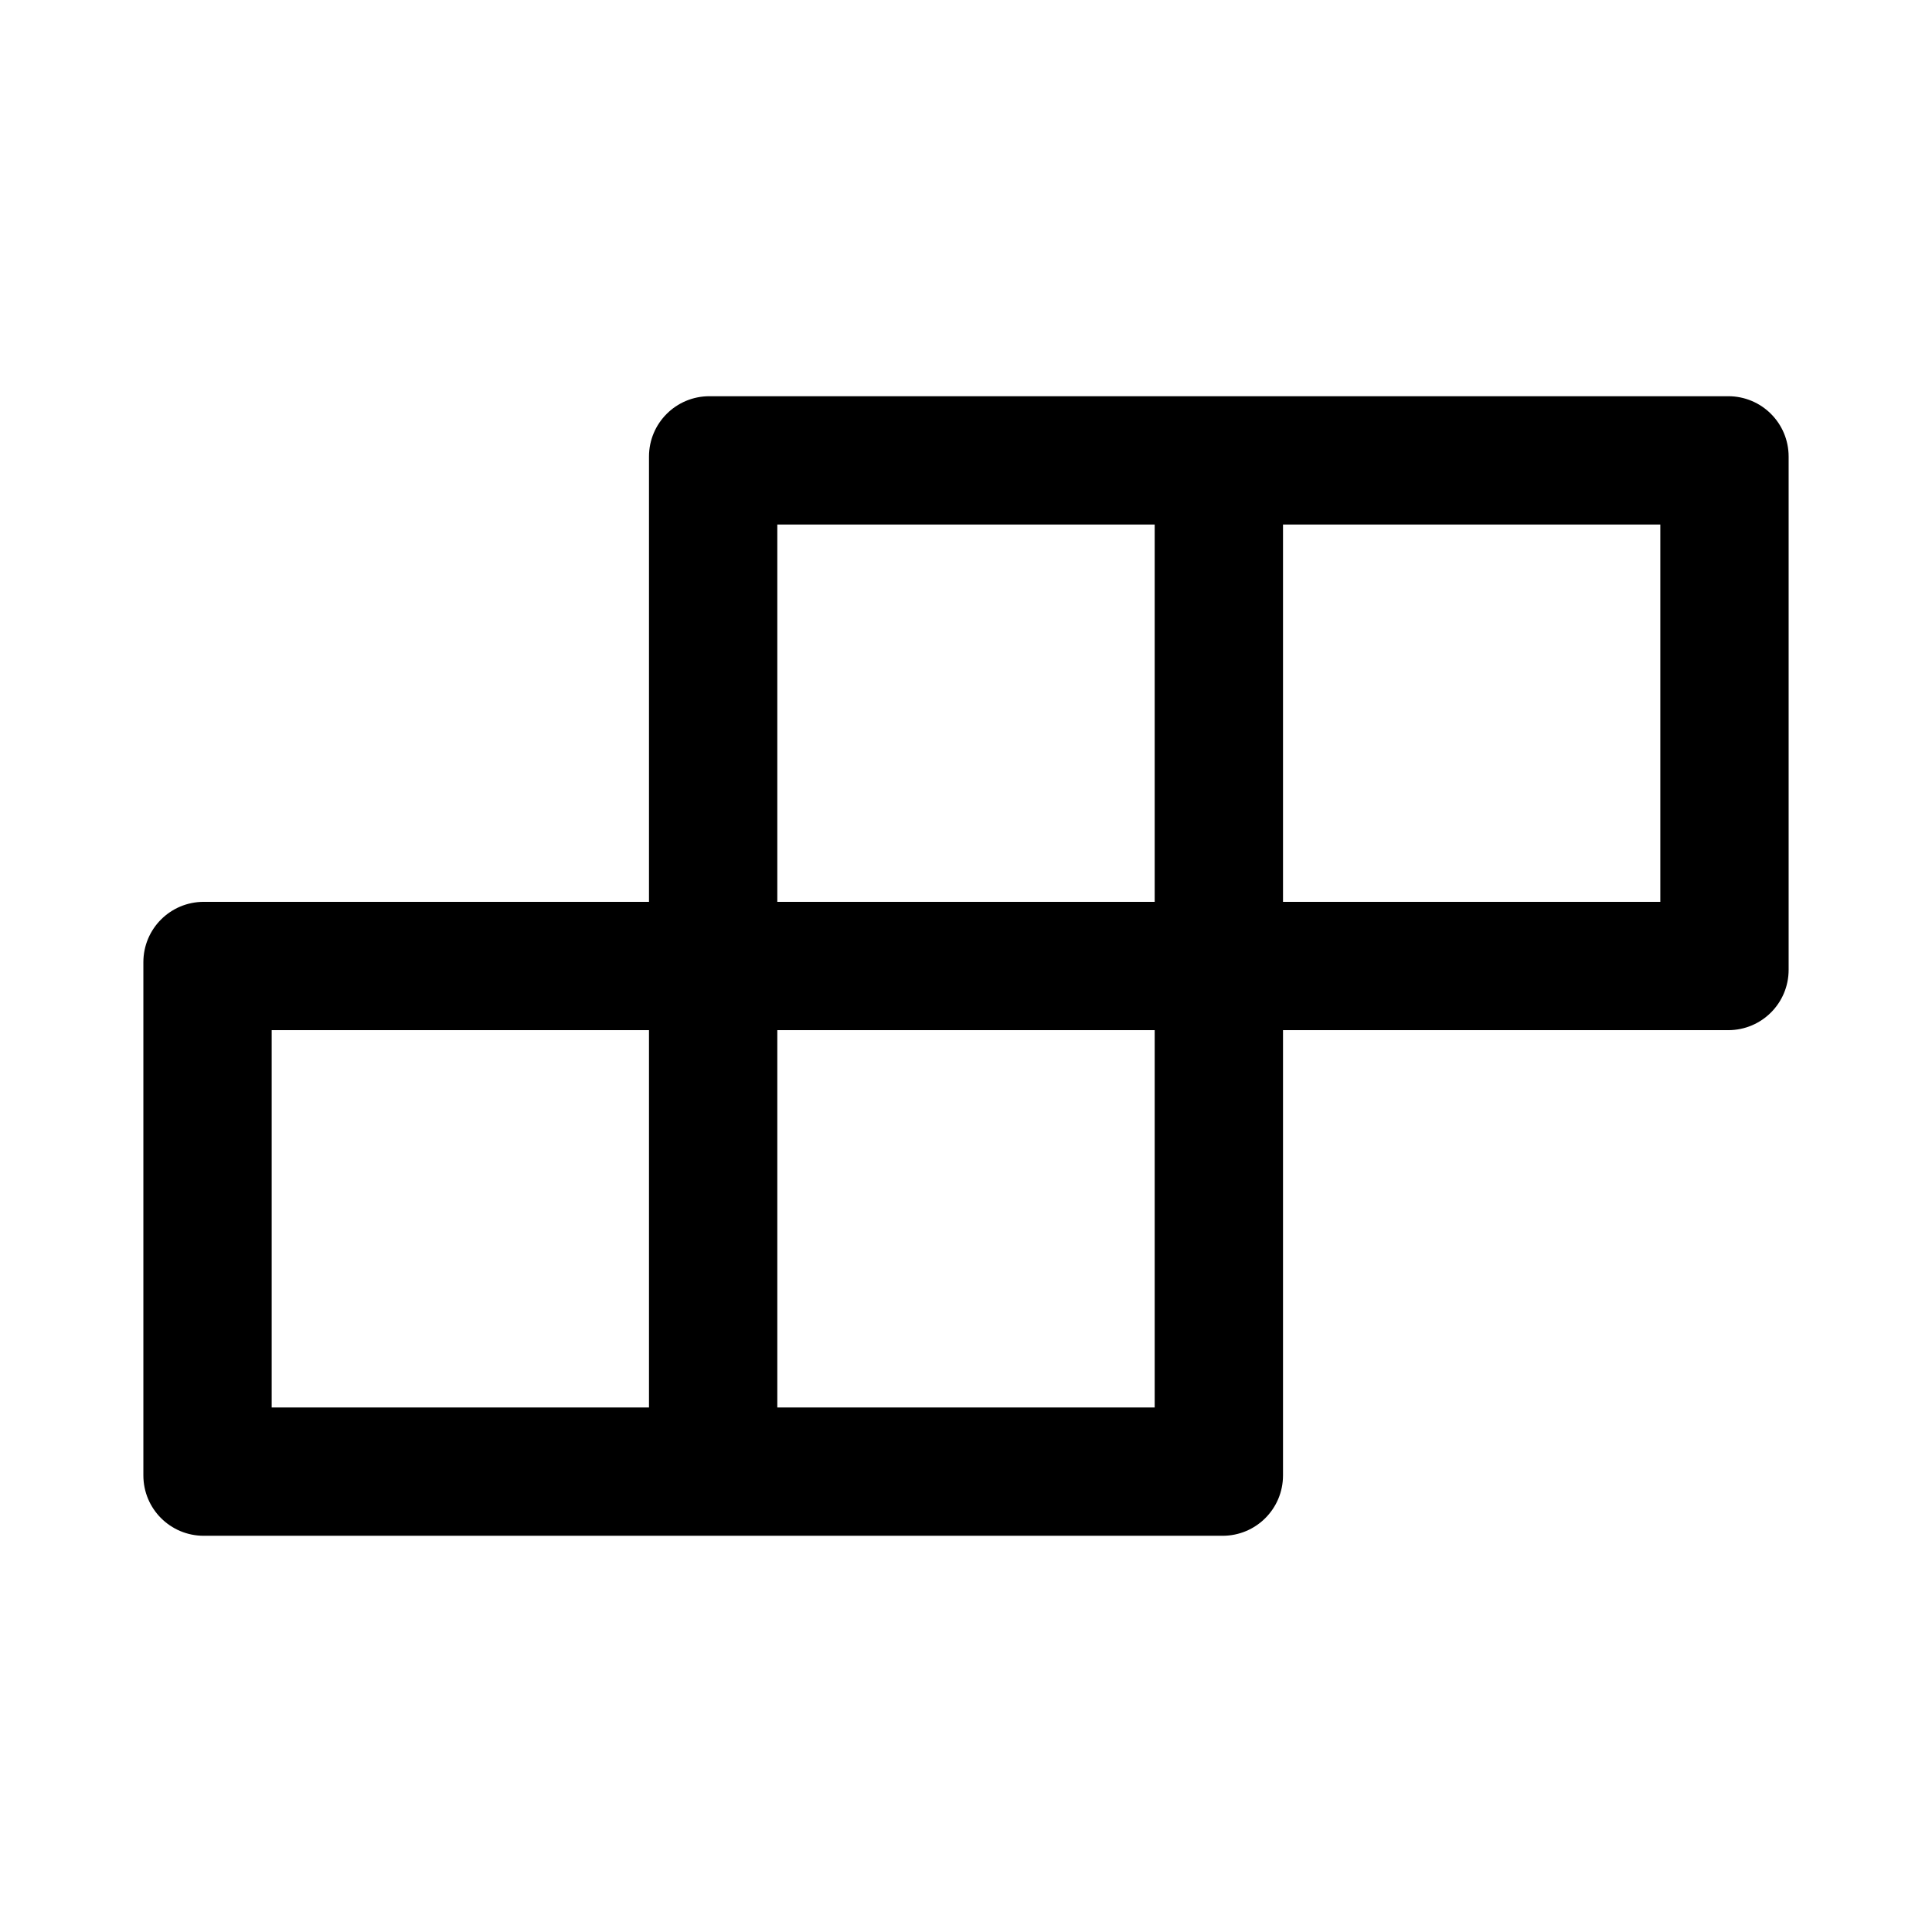<svg width="24" height="24" viewBox="0 0 24 24" fill="none" xmlns="http://www.w3.org/2000/svg">
<path d="M21.469 4.922H8.812C8.398 4.922 8.062 5.257 8.062 5.672V11.203H2.531C2.116 11.203 1.781 11.538 1.781 11.953V18.328C1.781 18.743 2.116 19.078 2.531 19.078H15.188C15.602 19.078 15.938 18.743 15.938 18.328V12.797H21.469C21.884 12.797 22.219 12.462 22.219 12.047V5.672C22.219 5.257 21.884 4.922 21.469 4.922ZM9.656 6.516H14.344V11.203H9.656V6.516ZM8.062 17.484H3.375V12.797H8.062V17.484ZM14.344 17.484H9.656V12.797H14.344V17.484ZM20.625 11.203H15.938V6.516H20.625V11.203Z" fill="black"/>
</svg>
